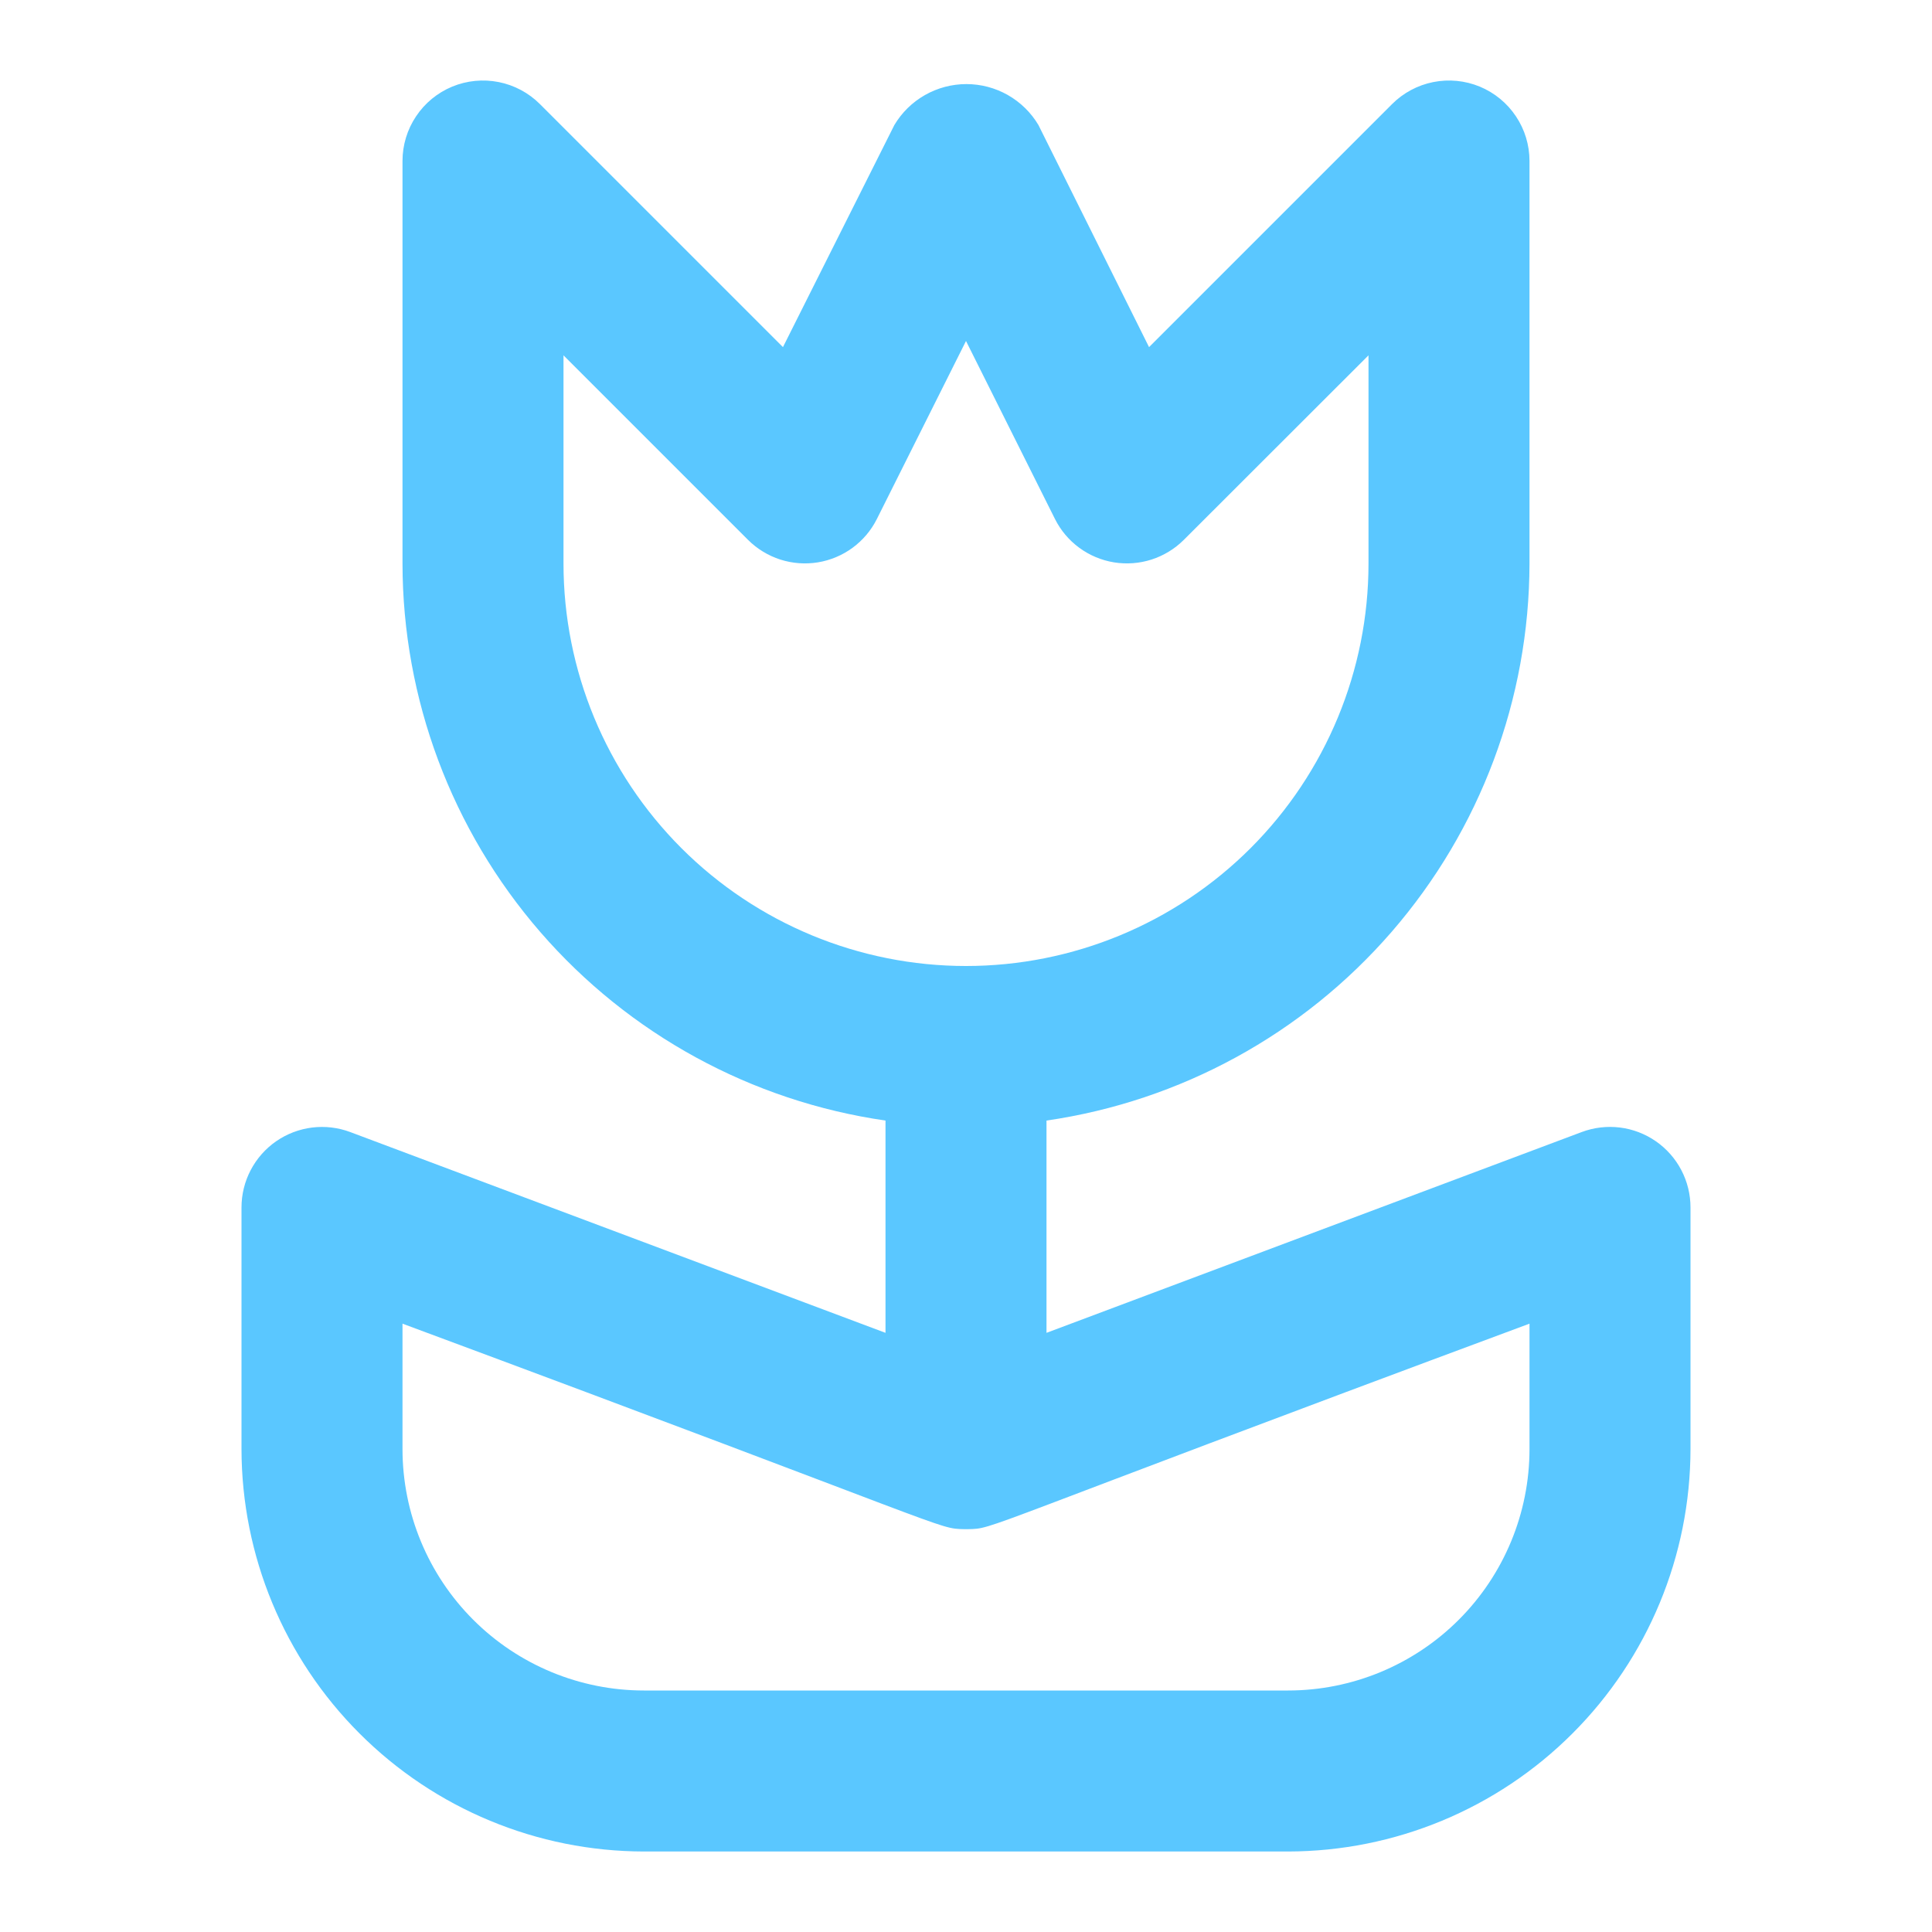 <svg width="63" height="63" viewBox="0 0 63 63" fill="none" xmlns="http://www.w3.org/2000/svg">
<path d="M11.421 36.915C11.024 36.766 10.597 36.716 10.176 36.768C9.755 36.821 9.353 36.974 9.004 37.216C8.655 37.458 8.371 37.781 8.174 38.157C7.977 38.533 7.875 38.951 7.875 39.375V47.25C7.879 50.73 9.263 54.066 11.724 56.526C14.184 58.987 17.52 60.371 21 60.375H42C45.48 60.371 48.816 58.987 51.276 56.526C53.737 54.066 55.121 50.73 55.125 47.25V39.375C55.125 38.95 55.023 38.532 54.826 38.156C54.629 37.779 54.344 37.457 53.995 37.215C53.646 36.973 53.244 36.819 52.822 36.767C52.401 36.715 51.973 36.766 51.576 36.915L34.125 43.462V36.54C38.493 35.906 42.488 33.722 45.379 30.387C48.271 27.052 49.867 22.789 49.875 18.375V5.25C49.875 4.731 49.721 4.223 49.432 3.792C49.144 3.36 48.734 3.024 48.255 2.825C47.775 2.627 47.247 2.575 46.738 2.676C46.229 2.777 45.761 3.027 45.394 3.394L37.469 11.319L33.862 4.077C33.62 3.67 33.276 3.333 32.864 3.099C32.452 2.865 31.987 2.742 31.513 2.742C31.04 2.742 30.574 2.865 30.162 3.099C29.75 3.333 29.406 3.67 29.164 4.077L25.531 11.319L17.606 3.394C17.239 3.027 16.771 2.777 16.262 2.676C15.753 2.575 15.225 2.627 14.745 2.825C14.266 3.024 13.856 3.36 13.568 3.792C13.279 4.223 13.125 4.731 13.125 5.25V18.375C13.13 22.79 14.725 27.055 17.617 30.391C20.509 33.726 24.505 35.909 28.875 36.54V43.462L11.421 36.915ZM49.875 47.25C49.875 49.339 49.045 51.342 47.569 52.818C46.092 54.295 44.089 55.125 42 55.125H21C18.911 55.125 16.908 54.295 15.431 52.818C13.955 51.342 13.125 49.339 13.125 47.25V43.163C31.306 49.914 30.531 49.843 31.442 49.864C31.463 49.864 31.479 49.864 31.5 49.864C31.521 49.864 31.537 49.864 31.558 49.864C32.471 49.843 31.539 49.972 49.875 43.163V47.25ZM18.375 18.375V11.587L24.394 17.606C24.688 17.899 25.048 18.118 25.443 18.246C25.839 18.373 26.259 18.404 26.669 18.338C27.078 18.271 27.467 18.108 27.802 17.862C28.136 17.616 28.408 17.295 28.594 16.923L31.5 11.119L34.401 16.923C34.587 17.295 34.858 17.616 35.193 17.862C35.528 18.108 35.916 18.271 36.326 18.338C36.736 18.404 37.156 18.373 37.551 18.246C37.947 18.118 38.306 17.899 38.601 17.606L44.625 11.587V18.375C44.625 21.856 43.242 25.194 40.781 27.656C38.319 30.117 34.981 31.5 31.5 31.5C28.019 31.5 24.681 30.117 22.219 27.656C19.758 25.194 18.375 21.856 18.375 18.375Z" fill="#5AC7FF"/>
</svg>
